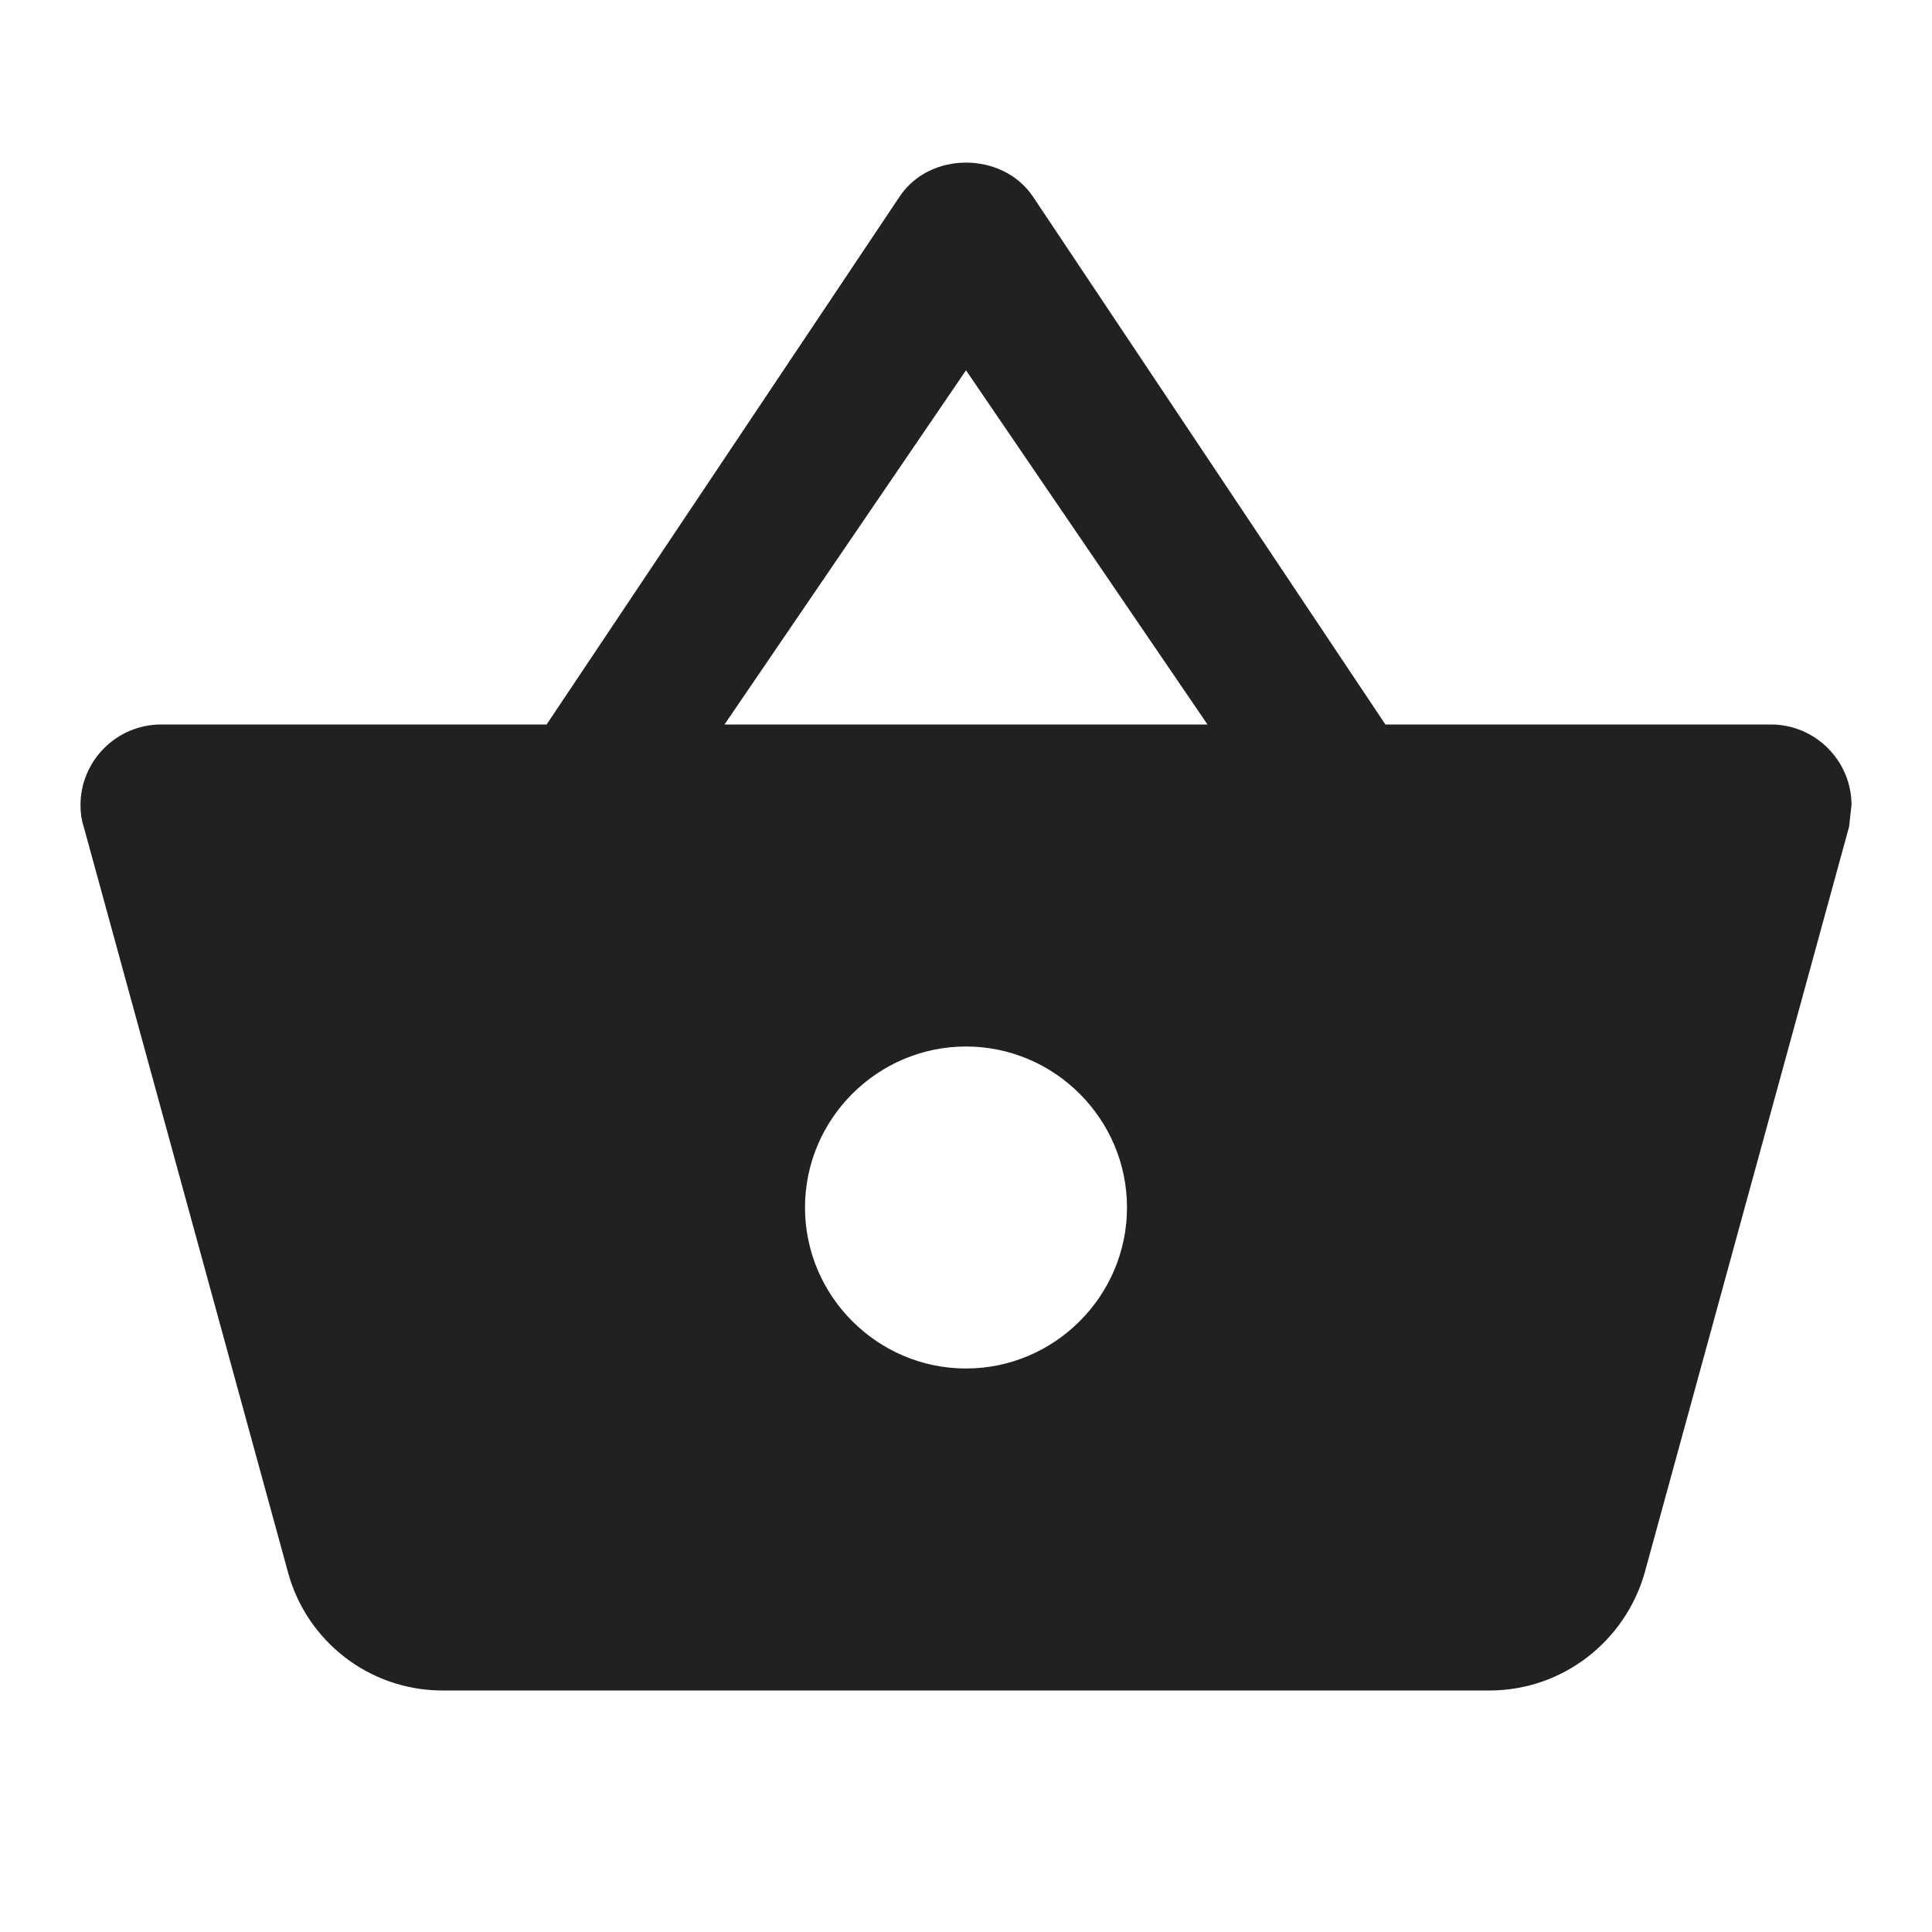 <?xml version="1.0" encoding="UTF-8"?>
<!DOCTYPE svg PUBLIC "-//W3C//DTD SVG 1.1//EN" "http://www.w3.org/Graphics/SVG/1.1/DTD/svg11.dtd">
<svg version="1.1" id="Layer_1" xmlns="http://www.w3.org/2000/svg" xmlns:xlink="http://www.w3.org/1999/xlink" x="0px" y="0px" width="24px" height="24px" viewBox="0 0 24 24" enable-background="new 0 0 24 24" xml:space="preserve">
  <g id="icon">
    <path d="M17.21,9l-4.38,-6.56c-0.19,-0.28,-0.51,-0.42,-0.83,-0.42,-0.32,0,-0.64,0.14,-0.83,0.43L6.79,9H2c-0.55,0,-1,0.45,-1,1,0,0.09,0.01,0.18,0.04,0.27l2.54,9.27c0.23,0.84,1,1.46,1.92,1.46h13c0.92,0,1.69,-0.62,1.93,-1.46l2.54,-9.27L23,10c0,-0.55,-0.45,-1,-1,-1h-4.79zM9,9l3,-4.4L15,9H9zm3,8c-1.1,0,-2,-0.9,-2,-2s0.9,-2,2,-2,2,0.9,2,2,-0.9,2,-2,2z" fill="#212121"/>
  </g>
</svg>
